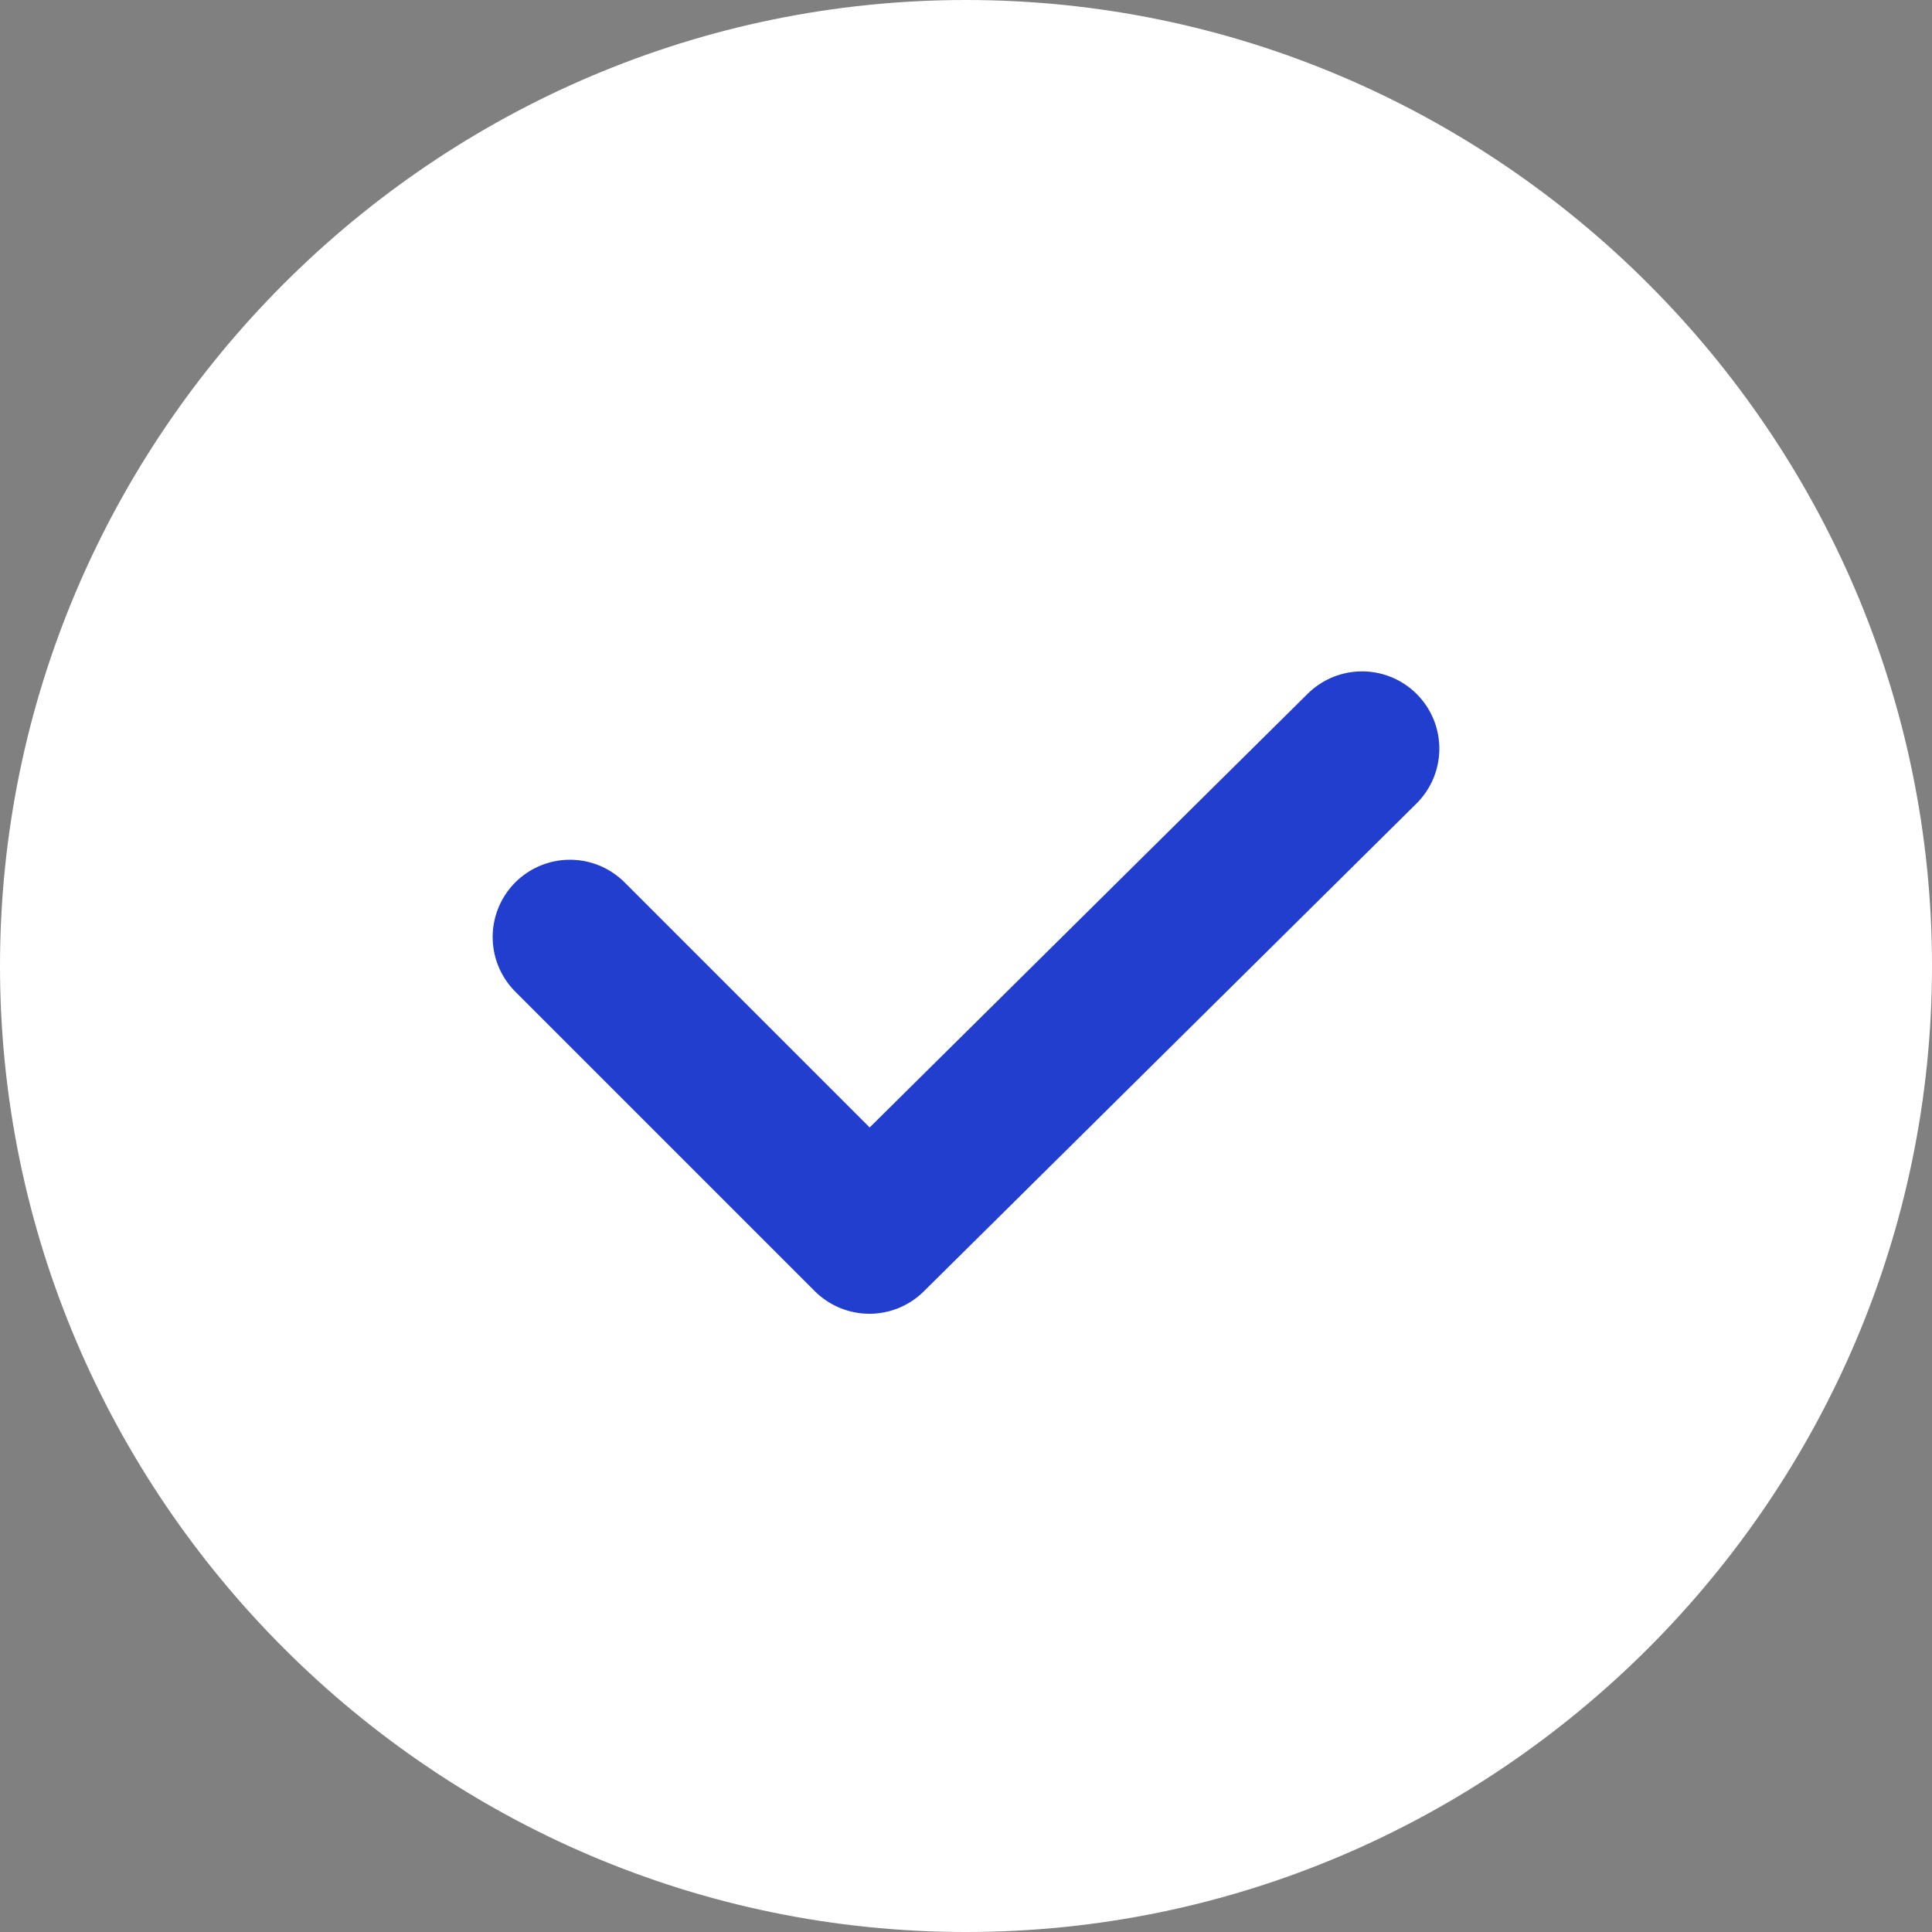 <svg width="20" height="20" viewBox="0 0 20 20" fill="none" xmlns="http://www.w3.org/2000/svg">
<rect x="0" y="0" width="20" height="20" fill="#808080" stroke="none"/>
<g clip-path="url(#clip0_589_17100)">
<path fill-rule="evenodd" clip-rule="evenodd" d="M20 10C20 15.5 15.5 20 10 20C4.5 20 0 15.5 0 10C0 4.5 4.5 0 10 0C15.5 0 20 4.5 20 10Z" fill="white"/>
<path d="M5.9 9.7L9 12.8L14.1 7.75" stroke="#223ECF" stroke-width="1.6" stroke-linecap="round" stroke-linejoin="round"/>
</g>
<defs>
<clipPath id="clip0_589_17100">
<rect width="20" height="20" fill="white"/>
</clipPath>
</defs>
</svg>
